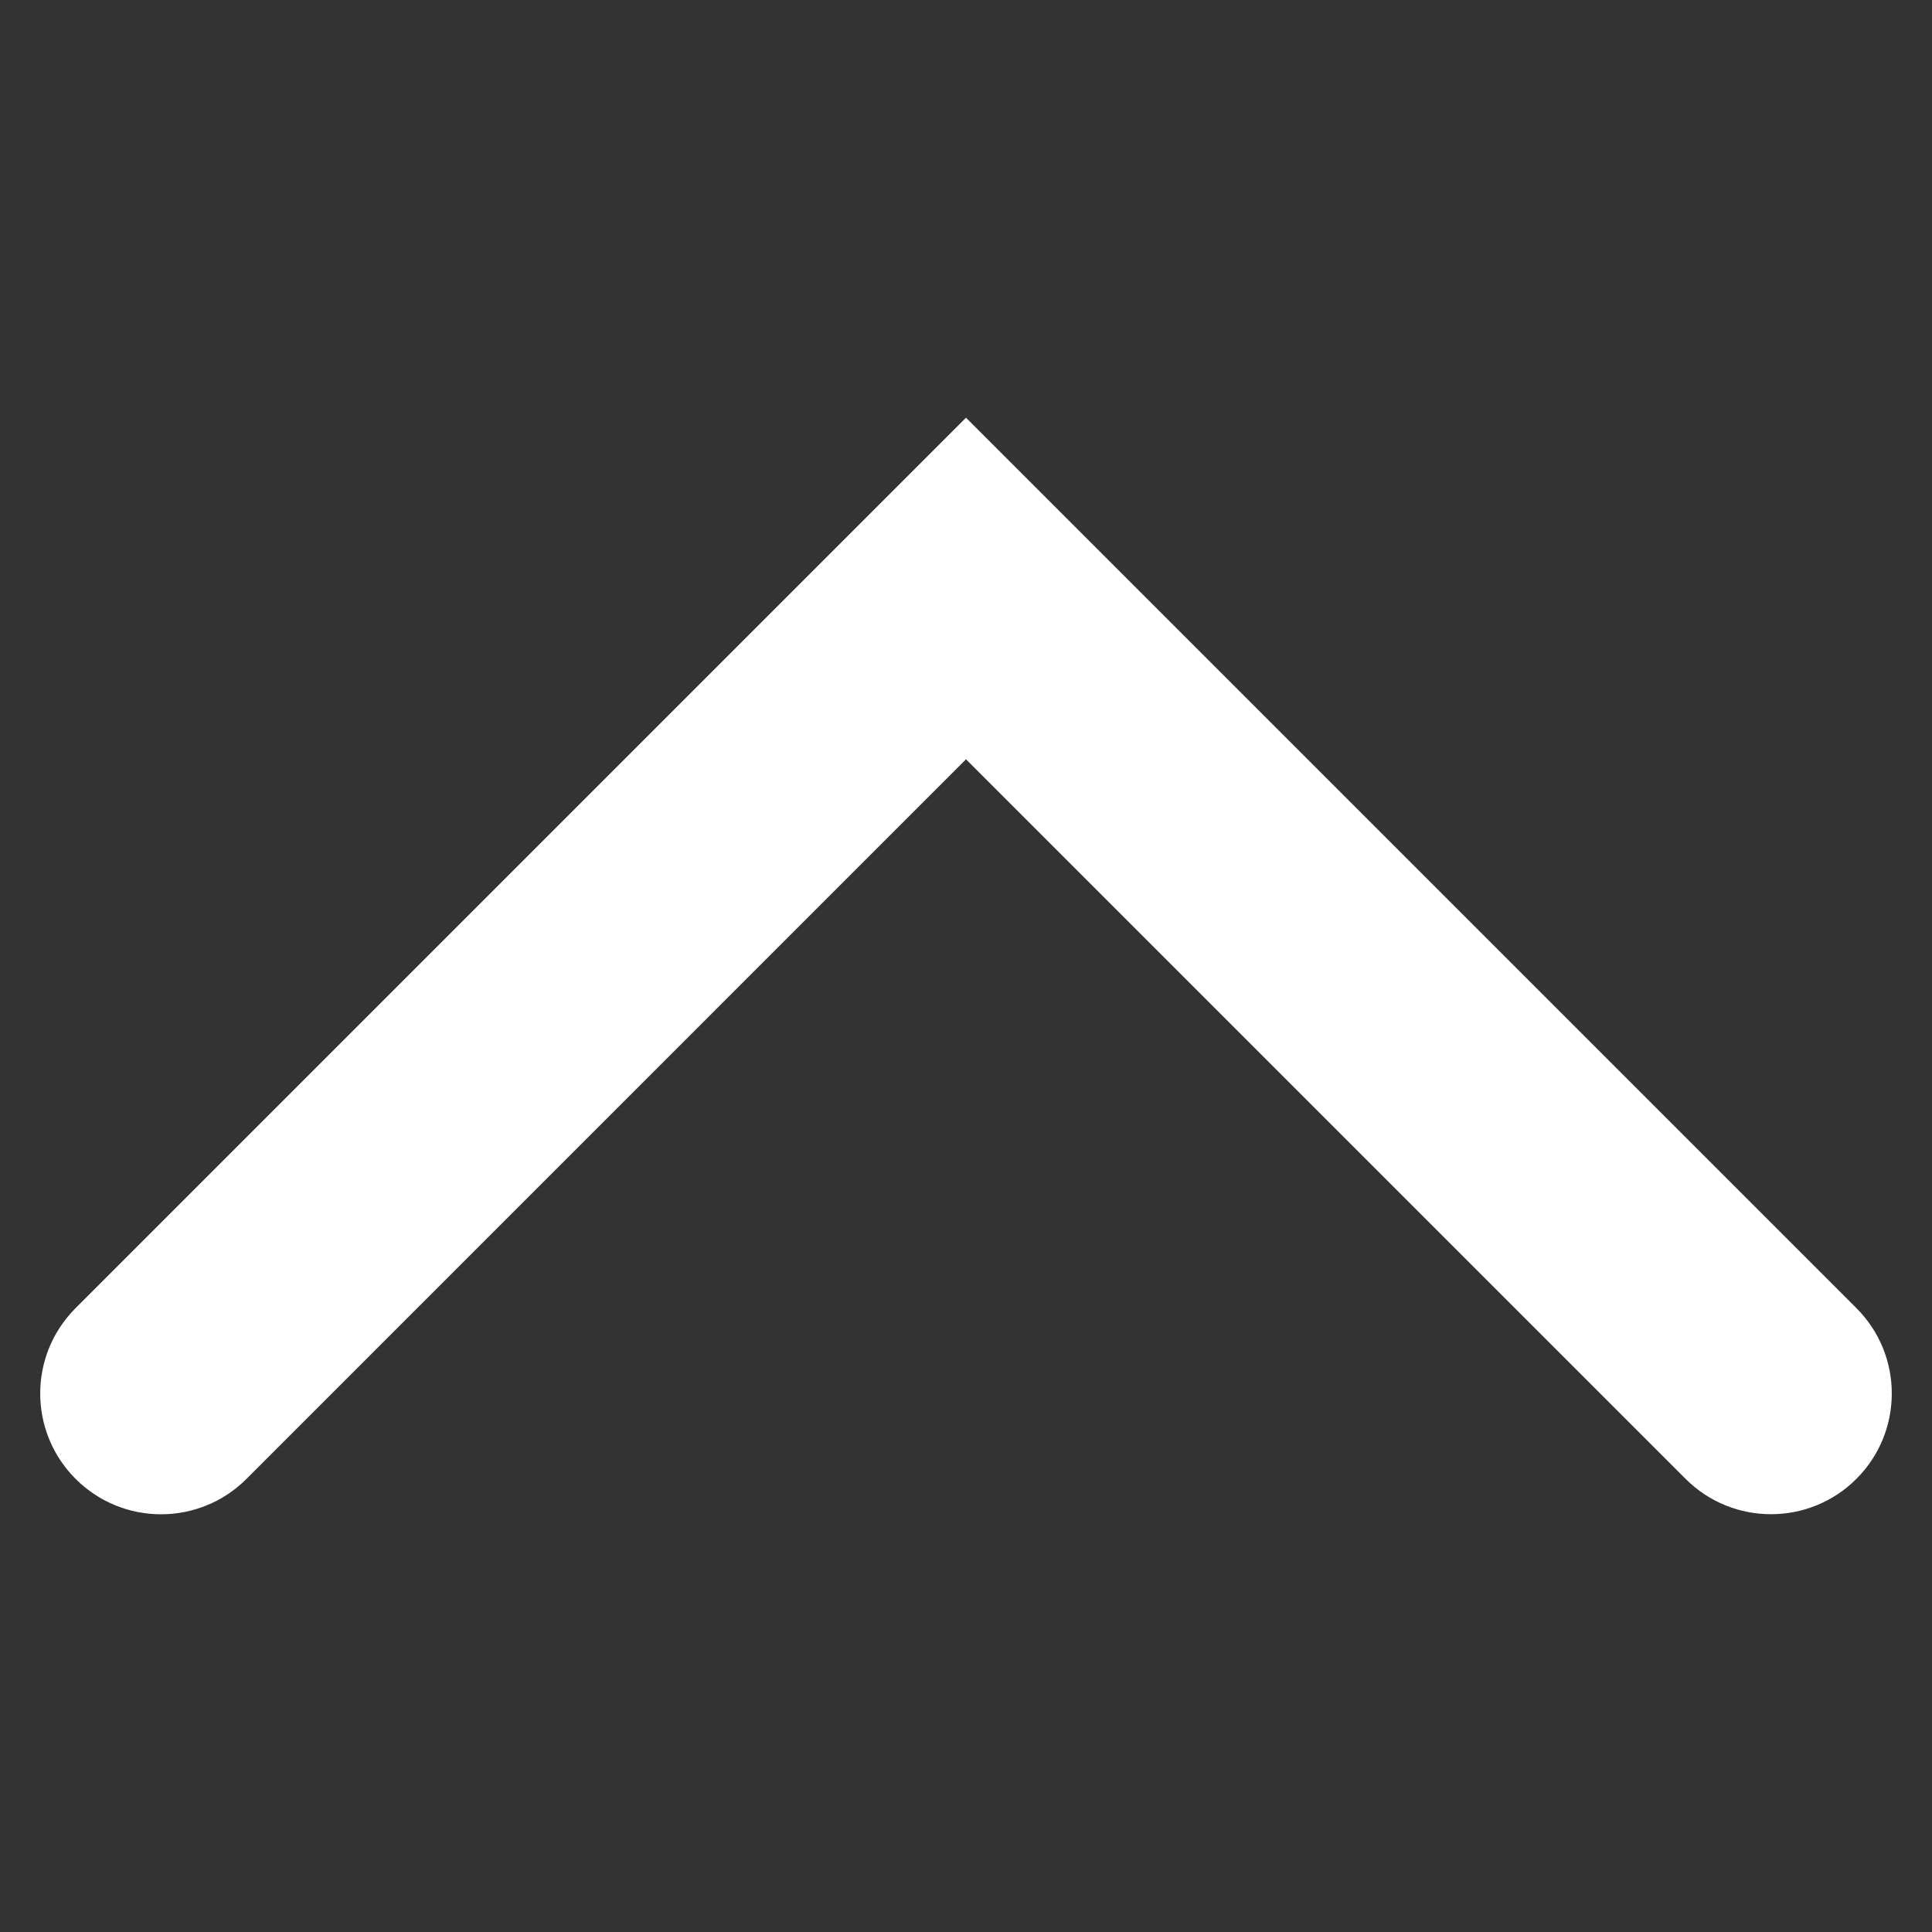 <?xml version="1.0" encoding="utf-8"?>
<!-- Generator: Adobe Illustrator 20.1.0, SVG Export Plug-In . SVG Version: 6.00 Build 0)  -->
<!DOCTYPE svg PUBLIC "-//W3C//DTD SVG 1.1//EN" "http://www.w3.org/Graphics/SVG/1.1/DTD/svg11.dtd">
<svg version="1.1" id="Layer_1" xmlns="http://www.w3.org/2000/svg" xmlns:xlink="http://www.w3.org/1999/xlink" x="0px" y="0px"
	 viewBox="0 0 24 24" enable-background="new 0 0 24 24" xml:space="preserve">
<rect x="0" y="0" width="24" height="24" fill="#333333" stroke="none"/>
<path fill="#FFFFFF" d="M12,5.189L0.939,16.25c-0.586,0.586-0.586,1.535,0,2.121C1.232,18.664,1.616,18.811,2,18.811
	s0.768-0.146,1.061-0.439L12,9.432l8.939,8.939c0.293,0.293,0.677,0.439,1.061,0.439s0.768-0.146,1.061-0.439
	c0.586-0.586,0.586-1.535,0-2.121L12,5.189z"/>
</svg>
